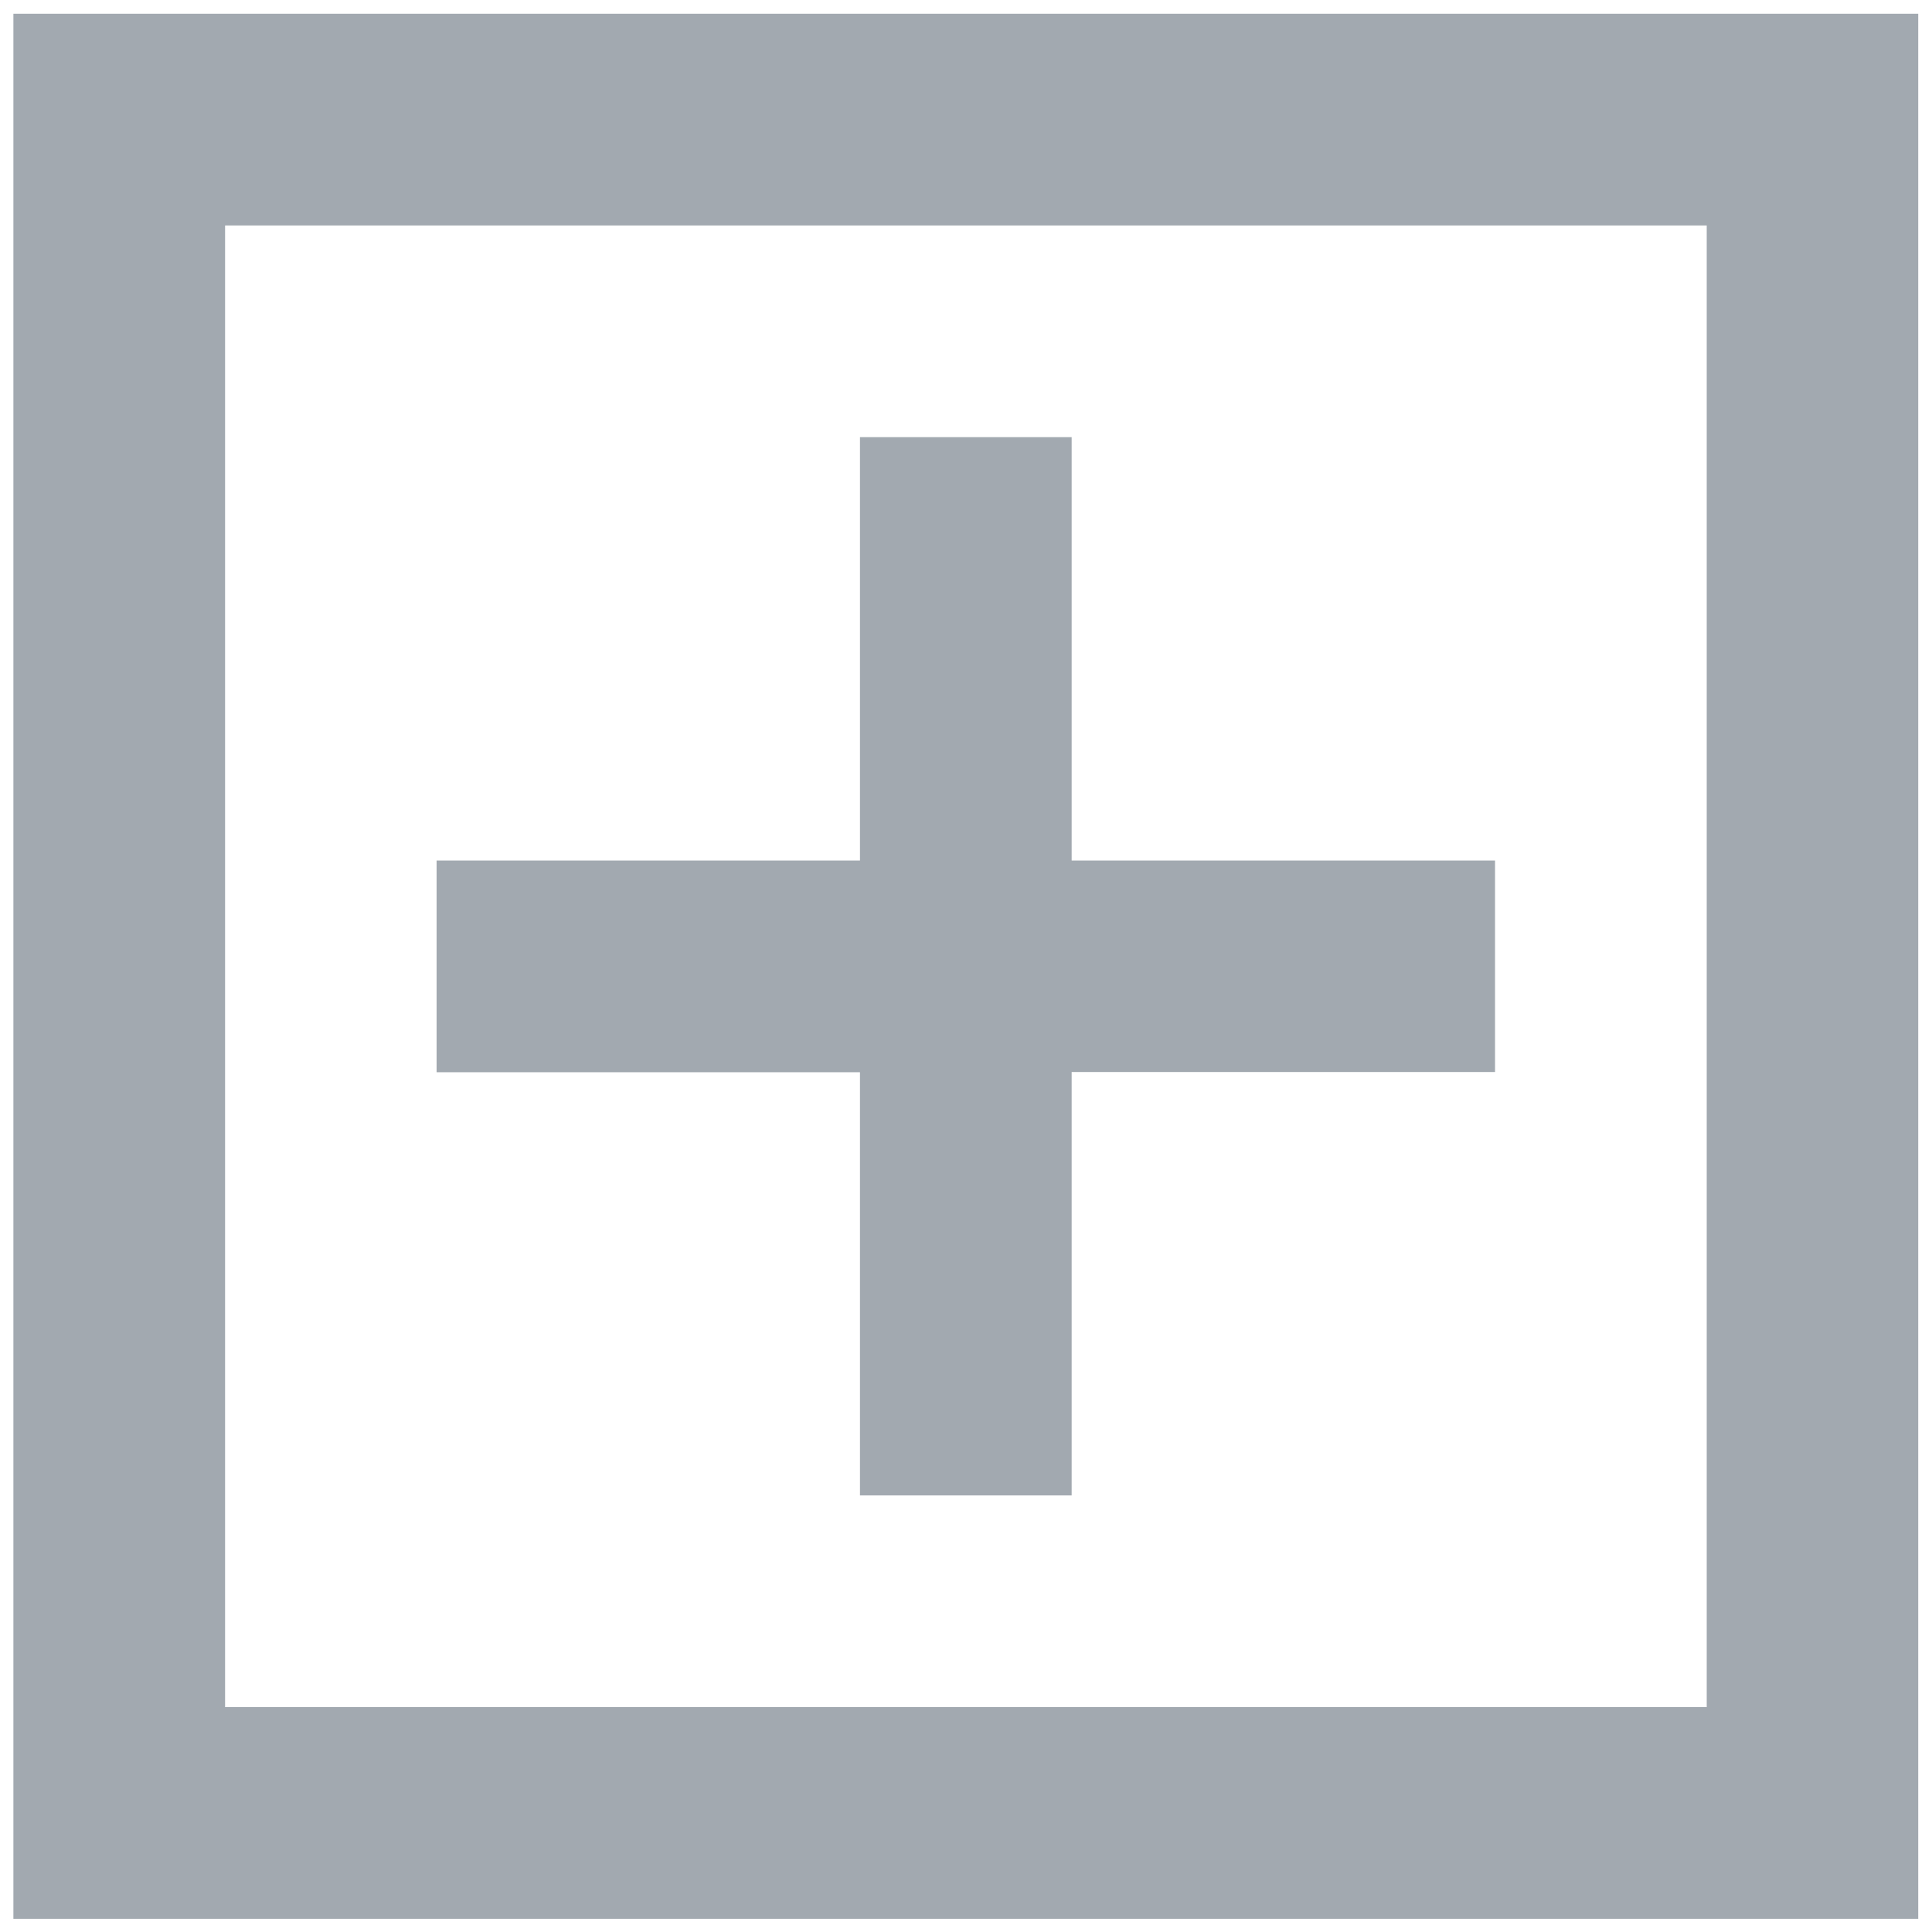 <?xml version="1.0" encoding="utf-8"?>
<!-- Generator: Adobe Illustrator 24.0.2, SVG Export Plug-In . SVG Version: 6.00 Build 0)  -->
<svg version="1.1" id="Layer_1" xmlns="http://www.w3.org/2000/svg" xmlns:xlink="http://www.w3.org/1999/xlink" x="0px" y="0px"
	 viewBox="0 0 1024 1024" style="enable-background:new 0 0 1024 1024;" xml:space="preserve">
<style type="text/css">
	.st0{fill:#A2A9B0;}
</style>
<g id="Mask_Group_8_xA0_Clipping_Path_19_">
	<g>
		<path class="st0" d="M7.1,7.3V1017h1009.6h0v-0.1V7.3H7.1z M904.6,904.8H119.3V119.5h785.3V904.8z M455.8,792.6H568V568.2h224.4
			V456.1H568V231.7H455.8v224.4H231.4v112.2h224.4V792.6z"/>
	</g>
</g>
</svg>
